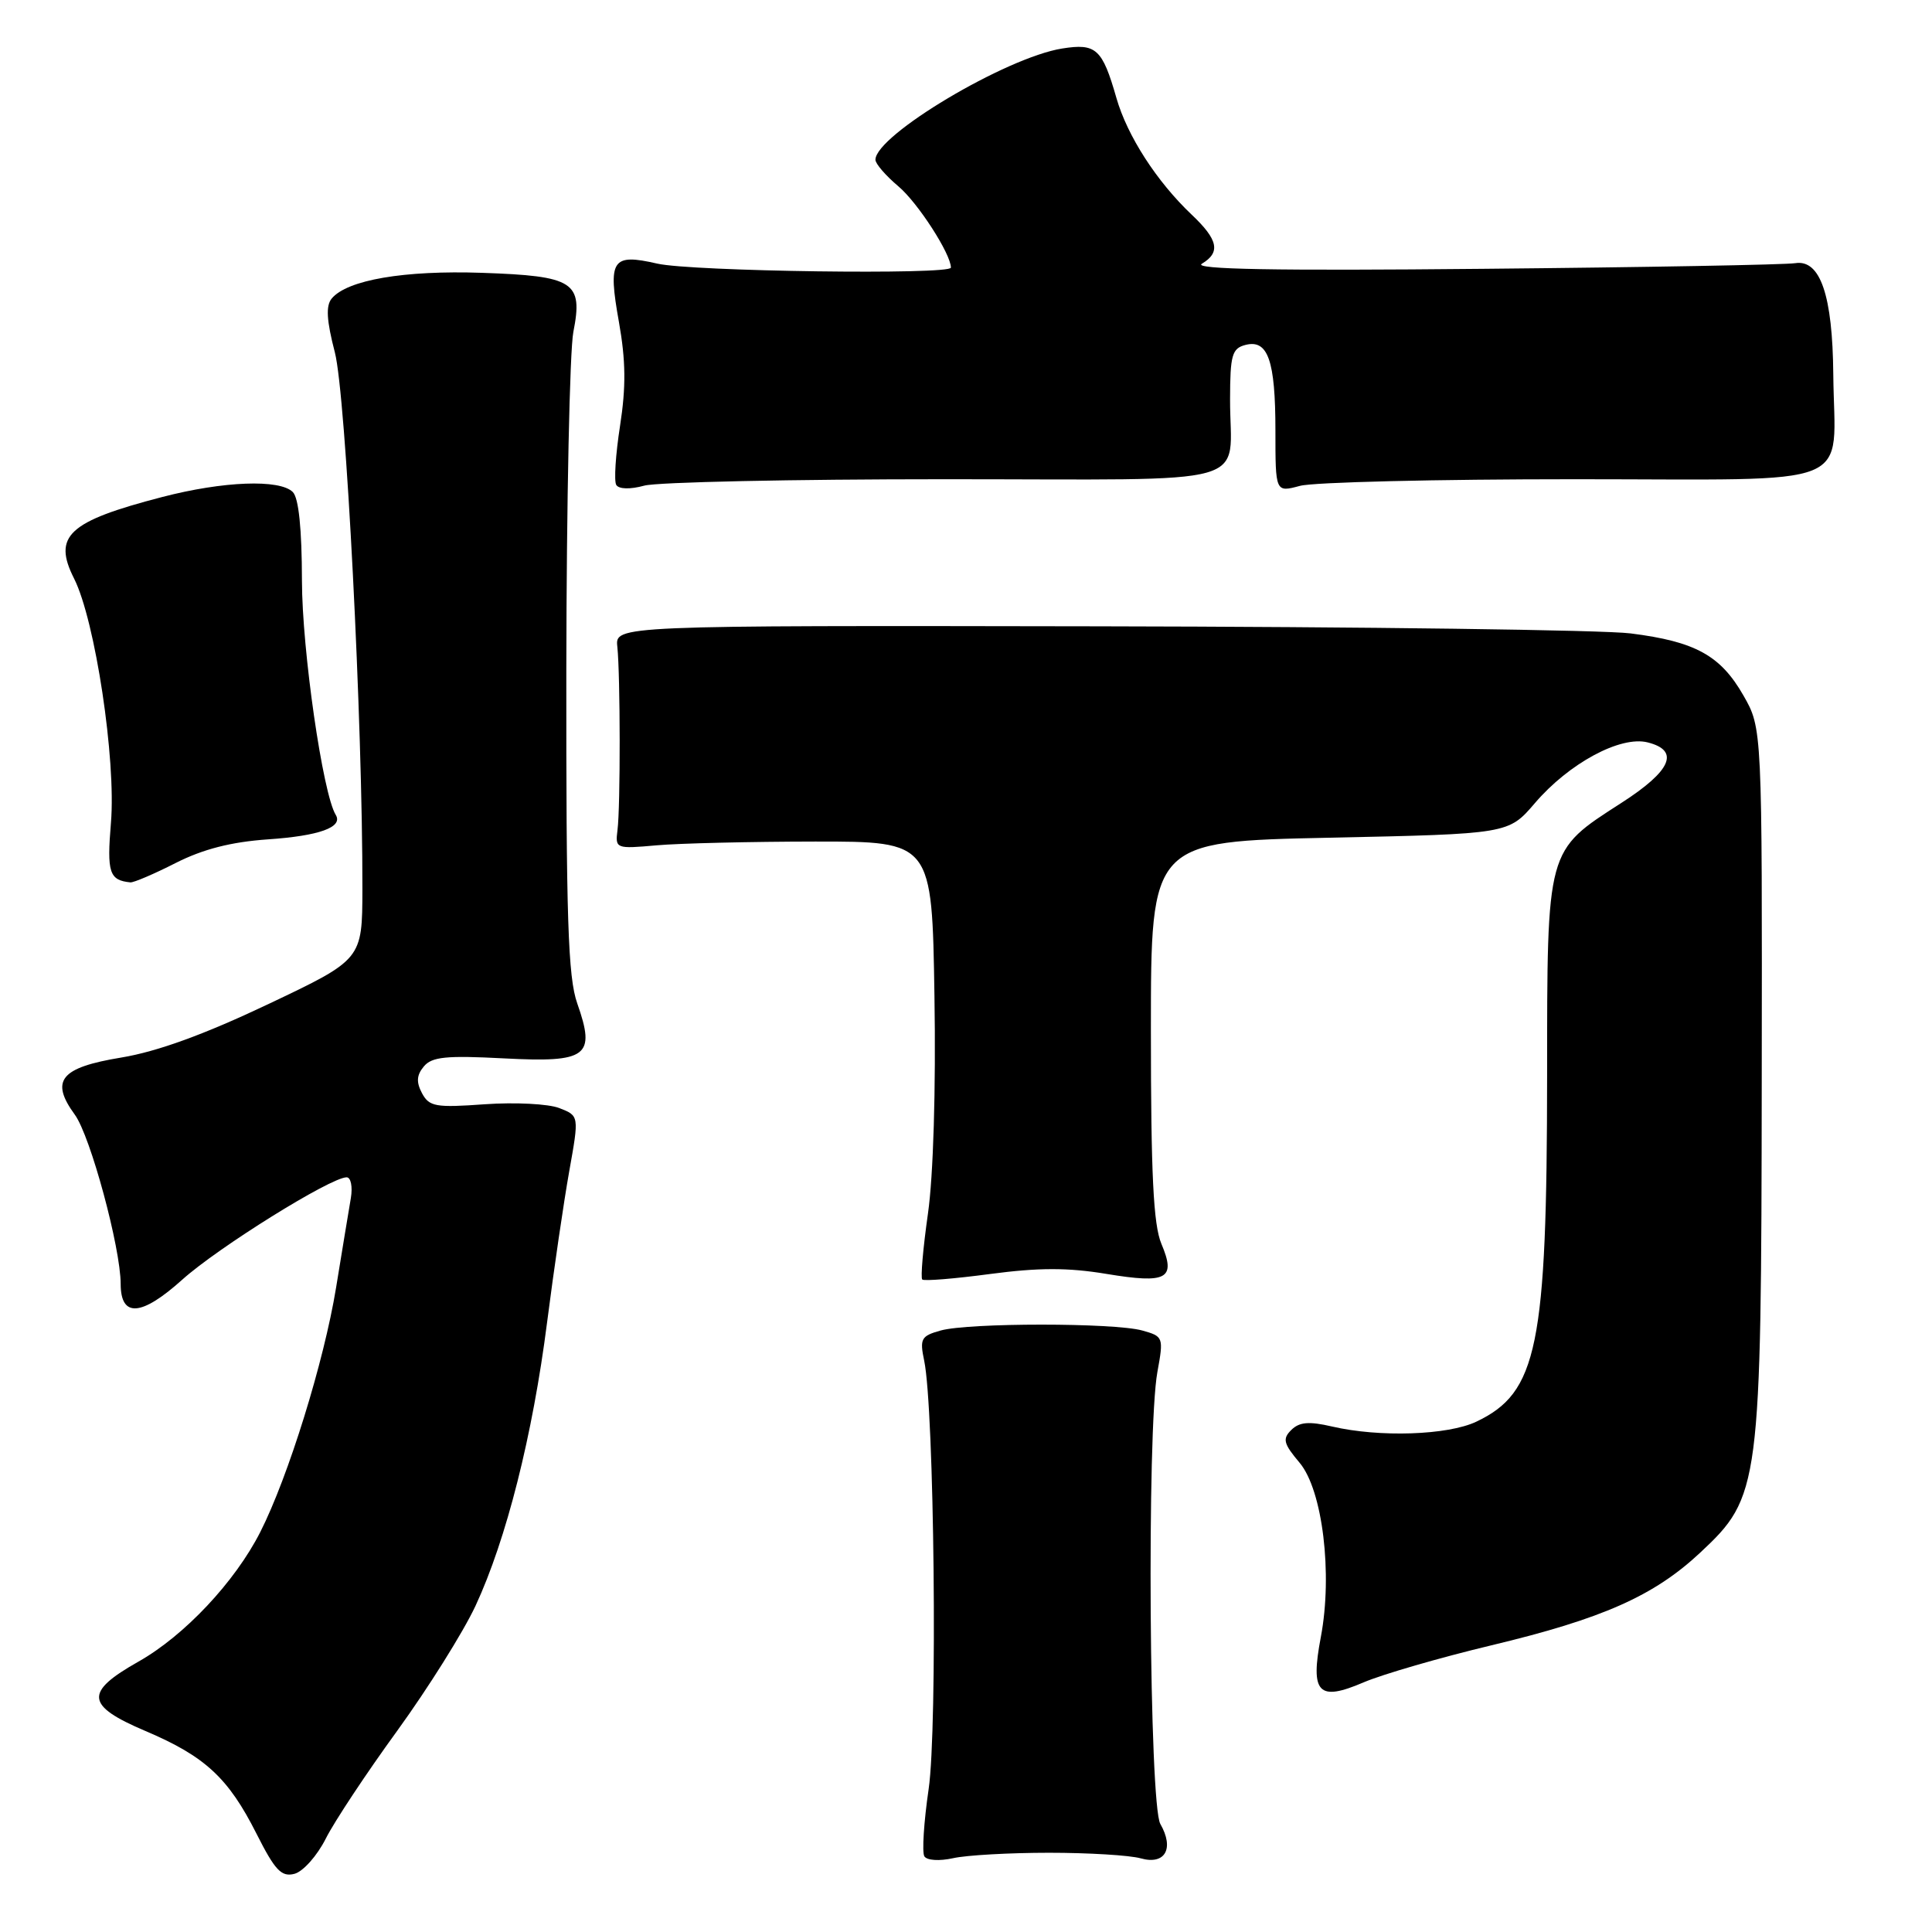 <?xml version="1.0" encoding="UTF-8" standalone="no"?>
<!DOCTYPE svg PUBLIC "-//W3C//DTD SVG 1.1//EN" "http://www.w3.org/Graphics/SVG/1.1/DTD/svg11.dtd" >
<svg xmlns="http://www.w3.org/2000/svg" xmlns:xlink="http://www.w3.org/1999/xlink" version="1.1" viewBox="0 0 256 256">
 <g >
 <path fill="currentColor"
d=" M 43.17 243.62 C 44.31 241.35 48.58 234.91 52.66 229.30 C 56.73 223.68 61.38 216.26 63.00 212.80 C 67.09 204.01 70.58 190.20 72.49 175.23 C 73.39 168.23 74.71 159.20 75.43 155.18 C 76.74 147.85 76.74 147.85 74.12 146.83 C 72.68 146.26 68.23 146.04 64.24 146.32 C 57.73 146.79 56.88 146.64 55.92 144.86 C 55.14 143.39 55.20 142.46 56.16 141.31 C 57.22 140.03 59.13 139.84 66.76 140.24 C 77.85 140.82 78.96 139.98 76.49 132.96 C 75.26 129.49 75.01 121.66 75.04 88.62 C 75.07 66.56 75.49 46.48 75.97 44.00 C 77.28 37.34 76.09 36.57 63.85 36.15 C 53.55 35.80 46.00 37.09 43.95 39.56 C 43.16 40.52 43.27 42.46 44.37 46.69 C 45.83 52.32 48.06 95.75 48.02 117.82 C 48.00 127.14 48.00 127.14 35.55 133.05 C 27.08 137.07 20.85 139.34 16.07 140.13 C 7.99 141.46 6.61 143.17 9.92 147.71 C 11.98 150.54 15.98 165.31 15.99 170.14 C 16.00 174.62 18.73 174.43 24.13 169.58 C 28.87 165.31 43.82 156.00 45.93 156.00 C 46.49 156.00 46.74 157.24 46.49 158.75 C 46.23 160.26 45.35 165.61 44.53 170.63 C 42.93 180.43 38.20 195.68 34.49 203.00 C 31.14 209.60 24.43 216.74 18.35 220.17 C 11.15 224.24 11.33 225.99 19.28 229.37 C 27.17 232.72 30.25 235.57 33.98 242.96 C 36.44 247.84 37.29 248.74 39.02 248.29 C 40.16 247.99 42.03 245.89 43.17 243.62 Z  M 139.00 245.50 C 144.22 245.50 149.69 245.83 151.15 246.24 C 154.38 247.15 155.63 244.96 153.75 241.68 C 152.28 239.11 151.95 189.51 153.36 181.80 C 154.20 177.19 154.15 177.08 151.36 176.30 C 147.65 175.26 128.35 175.26 124.64 176.30 C 122.05 177.02 121.85 177.39 122.46 180.30 C 123.80 186.74 124.24 228.91 123.05 237.06 C 122.41 241.43 122.16 245.44 122.48 245.97 C 122.82 246.52 124.47 246.62 126.29 246.22 C 128.05 245.82 133.78 245.50 139.00 245.50 Z  M 197.63 218.01 C 212.34 214.49 219.15 211.47 225.28 205.74 C 233.23 198.31 233.38 197.16 233.44 143.00 C 233.50 96.50 233.50 96.50 231.01 92.15 C 227.98 86.85 224.64 85.01 216.07 83.93 C 212.46 83.47 180.70 83.05 145.50 82.99 C 81.50 82.88 81.50 82.88 81.80 85.69 C 82.20 89.51 82.22 106.91 81.82 110.00 C 81.51 112.45 81.61 112.49 87.00 112.01 C 90.03 111.74 99.47 111.52 108.00 111.51 C 123.50 111.50 123.50 111.50 123.82 132.00 C 124.02 144.29 123.67 155.83 122.96 160.80 C 122.31 165.37 121.97 169.30 122.20 169.54 C 122.44 169.77 126.48 169.44 131.20 168.81 C 137.61 167.96 141.50 167.95 146.62 168.80 C 154.66 170.13 155.86 169.47 153.89 164.81 C 152.83 162.28 152.50 155.63 152.50 136.50 C 152.50 111.50 152.50 111.50 176.19 111.00 C 199.88 110.50 199.88 110.50 203.37 106.43 C 207.89 101.14 214.72 97.46 218.32 98.37 C 222.63 99.45 221.47 102.13 214.84 106.39 C 204.87 112.81 205.01 112.30 205.00 142.50 C 204.98 178.43 203.73 184.53 195.62 188.38 C 191.82 190.18 182.78 190.48 176.50 189.02 C 173.44 188.31 172.17 188.42 171.10 189.48 C 169.91 190.66 170.07 191.29 172.21 193.83 C 175.25 197.45 176.60 208.54 175.02 216.90 C 173.60 224.37 174.67 225.50 180.69 222.92 C 183.19 221.85 190.82 219.64 197.63 218.01 Z  M 23.28 114.35 C 26.91 112.51 30.63 111.56 35.50 111.22 C 42.29 110.76 45.49 109.61 44.49 107.98 C 42.77 105.20 40.02 86.12 40.01 76.95 C 40.00 70.09 39.58 65.98 38.80 65.20 C 37.07 63.47 29.58 63.75 21.48 65.86 C 9.03 69.09 6.96 71.02 9.82 76.67 C 12.61 82.20 15.40 100.68 14.70 109.03 C 14.15 115.63 14.48 116.64 17.28 116.92 C 17.71 116.96 20.41 115.81 23.28 114.35 Z  M 125.20 63.50 C 167.29 63.50 162.96 64.72 162.99 52.87 C 163.00 47.07 163.25 46.17 165.01 45.71 C 168.01 44.92 169.00 47.75 169.00 57.06 C 169.00 65.25 169.00 65.25 172.25 64.38 C 174.04 63.89 190.43 63.50 208.68 63.50 C 246.75 63.50 243.07 64.99 242.92 49.62 C 242.83 39.14 241.20 34.36 237.89 34.87 C 236.58 35.08 217.95 35.42 196.50 35.62 C 168.96 35.89 158.01 35.69 159.25 34.95 C 161.77 33.44 161.42 31.77 157.90 28.44 C 153.27 24.05 149.37 18.01 147.93 12.98 C 146.06 6.45 145.24 5.71 140.73 6.43 C 133.29 7.62 116.00 17.93 116.00 21.17 C 116.00 21.70 117.37 23.28 119.04 24.69 C 121.61 26.85 126.00 33.65 126.00 35.46 C 126.00 36.44 91.60 35.97 87.09 34.93 C 81.08 33.55 80.53 34.38 82.01 42.66 C 82.92 47.78 82.96 51.26 82.16 56.42 C 81.57 60.22 81.34 63.75 81.66 64.26 C 82.01 64.82 83.51 64.86 85.37 64.35 C 87.09 63.88 105.01 63.50 125.20 63.50 Z "/>
</g>
</svg>